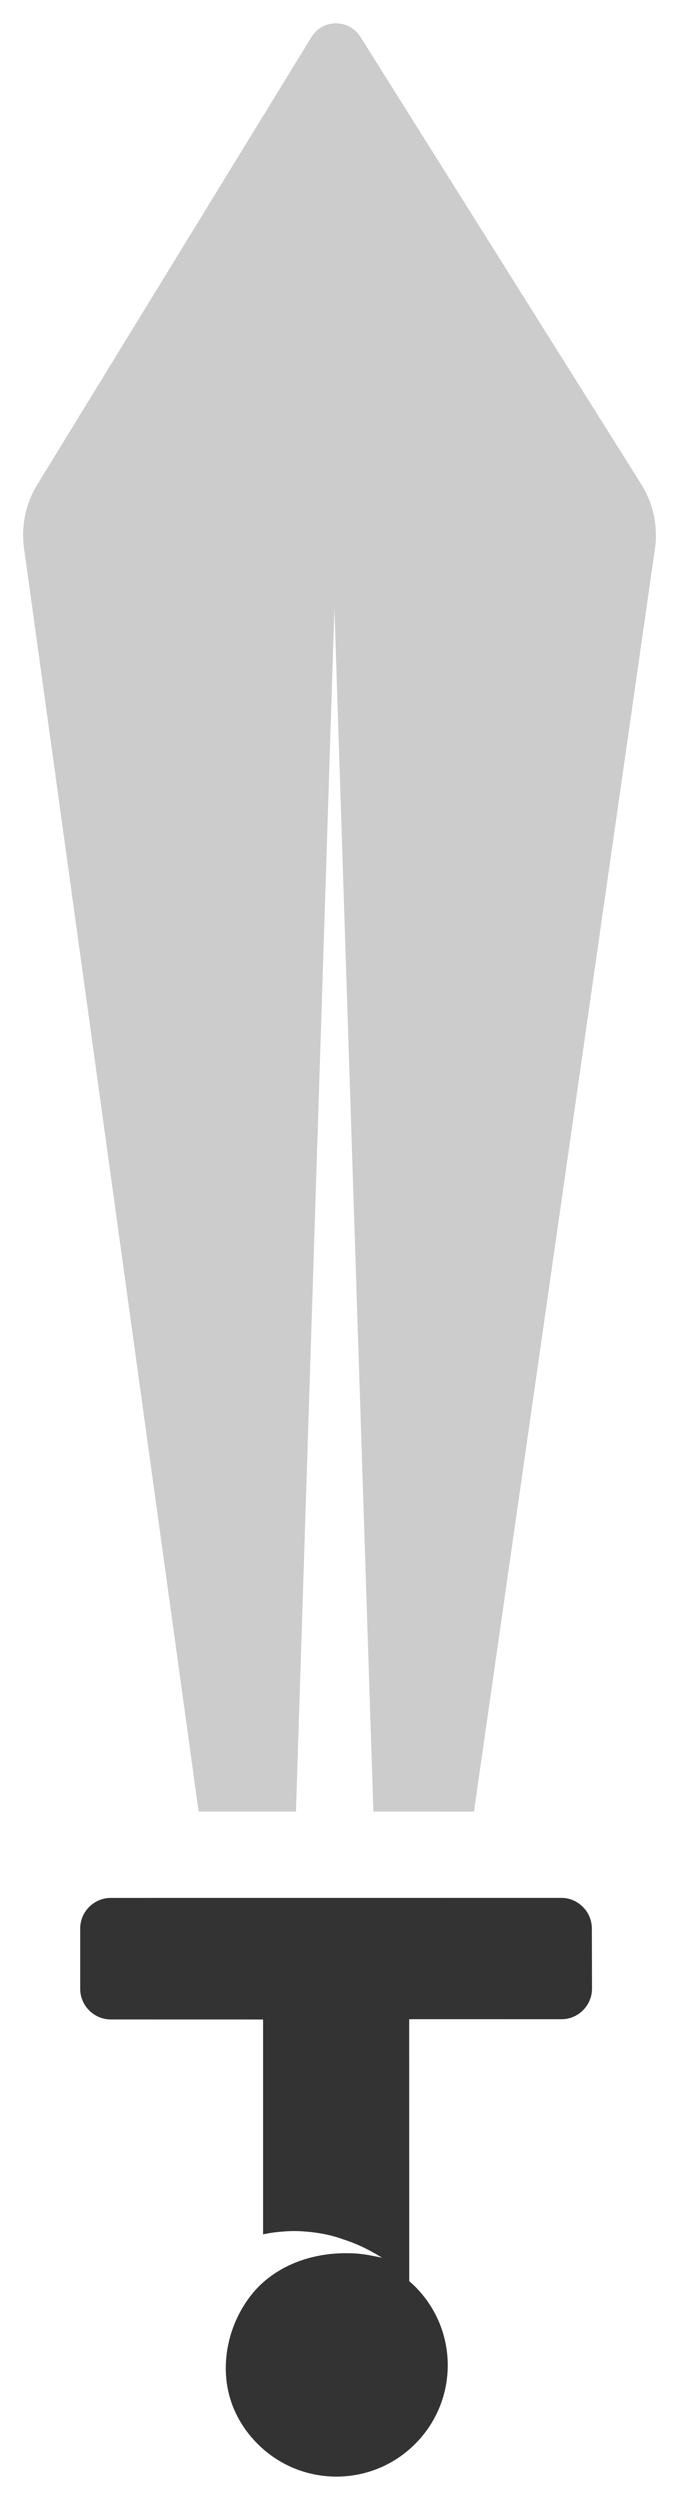 <?xml version="1.0" encoding="utf-8"?>
<!-- Generator: Adobe Illustrator 16.0.0, SVG Export Plug-In . SVG Version: 6.00 Build 0)  -->
<!DOCTYPE svg PUBLIC "-//W3C//DTD SVG 1.1//EN" "http://www.w3.org/Graphics/SVG/1.1/DTD/svg11.dtd">
<svg version="1.1" id="Capa_1" xmlns="http://www.w3.org/2000/svg" xmlns:xlink="http://www.w3.org/1999/xlink" x="0px" y="0px"
	 width="25px" height="92px" viewBox="15.5 55.188 25 92" enable-background="new 15.5 55.188 25 92" xml:space="preserve">
<g>
	<g>
		<path fill="#333333" d="M28.688,138.123c-1.34-0.105-2.715,0.254-3.686,1.232c-1.09,1.14-1.514,2.929-0.92,4.408
			c0.204,0.514,0.518,0.977,0.906,1.363c1.599,1.6,4.193,1.604,5.795,0.001c1.604-1.603,1.604-4.192-0.002-5.797
			c-0.068-0.067-0.145-0.134-0.213-0.194l-0.002-9.641l5.606,0.001c0.617,0.001,1.125-0.507,1.125-1.124l-0.006-2.217
			c0-0.617-0.508-1.126-1.125-1.125l-16.588,0.001c-0.618,0-1.126,0.508-1.125,1.125v2.223c0,0.616,0.508,1.125,1.126,1.125
			l5.607,0.001v7.908c0.011,0,0.016-0.006,0.025-0.006c0.085-0.016,0.174-0.034,0.26-0.049c0.35-0.049,0.682-0.074,1.002-0.065
			c0.558,0.021,1.135,0.11,1.666,0.304c0.365,0.115,0.723,0.274,1.058,0.459c0.241,0.129,0.368,0.219,0.368,0.219
			s-0.148-0.039-0.414-0.084C29.001,138.158,28.841,138.139,28.688,138.123z"/>
		<path fill="#CCCCCC" d="M16.871,73.023c-0.422,0.692-0.598,1.515-0.488,2.321l6.43,46.509h3.584l1.416-44.271l1.434,44.271
			l3.704,0.002l6.663-46.471c0.119-0.826-0.061-1.664-0.504-2.376L28.77,56.543c-0.424-0.663-1.39-0.663-1.804,0.01L16.871,73.023z"
			/>
	</g>
</g>
</svg>
